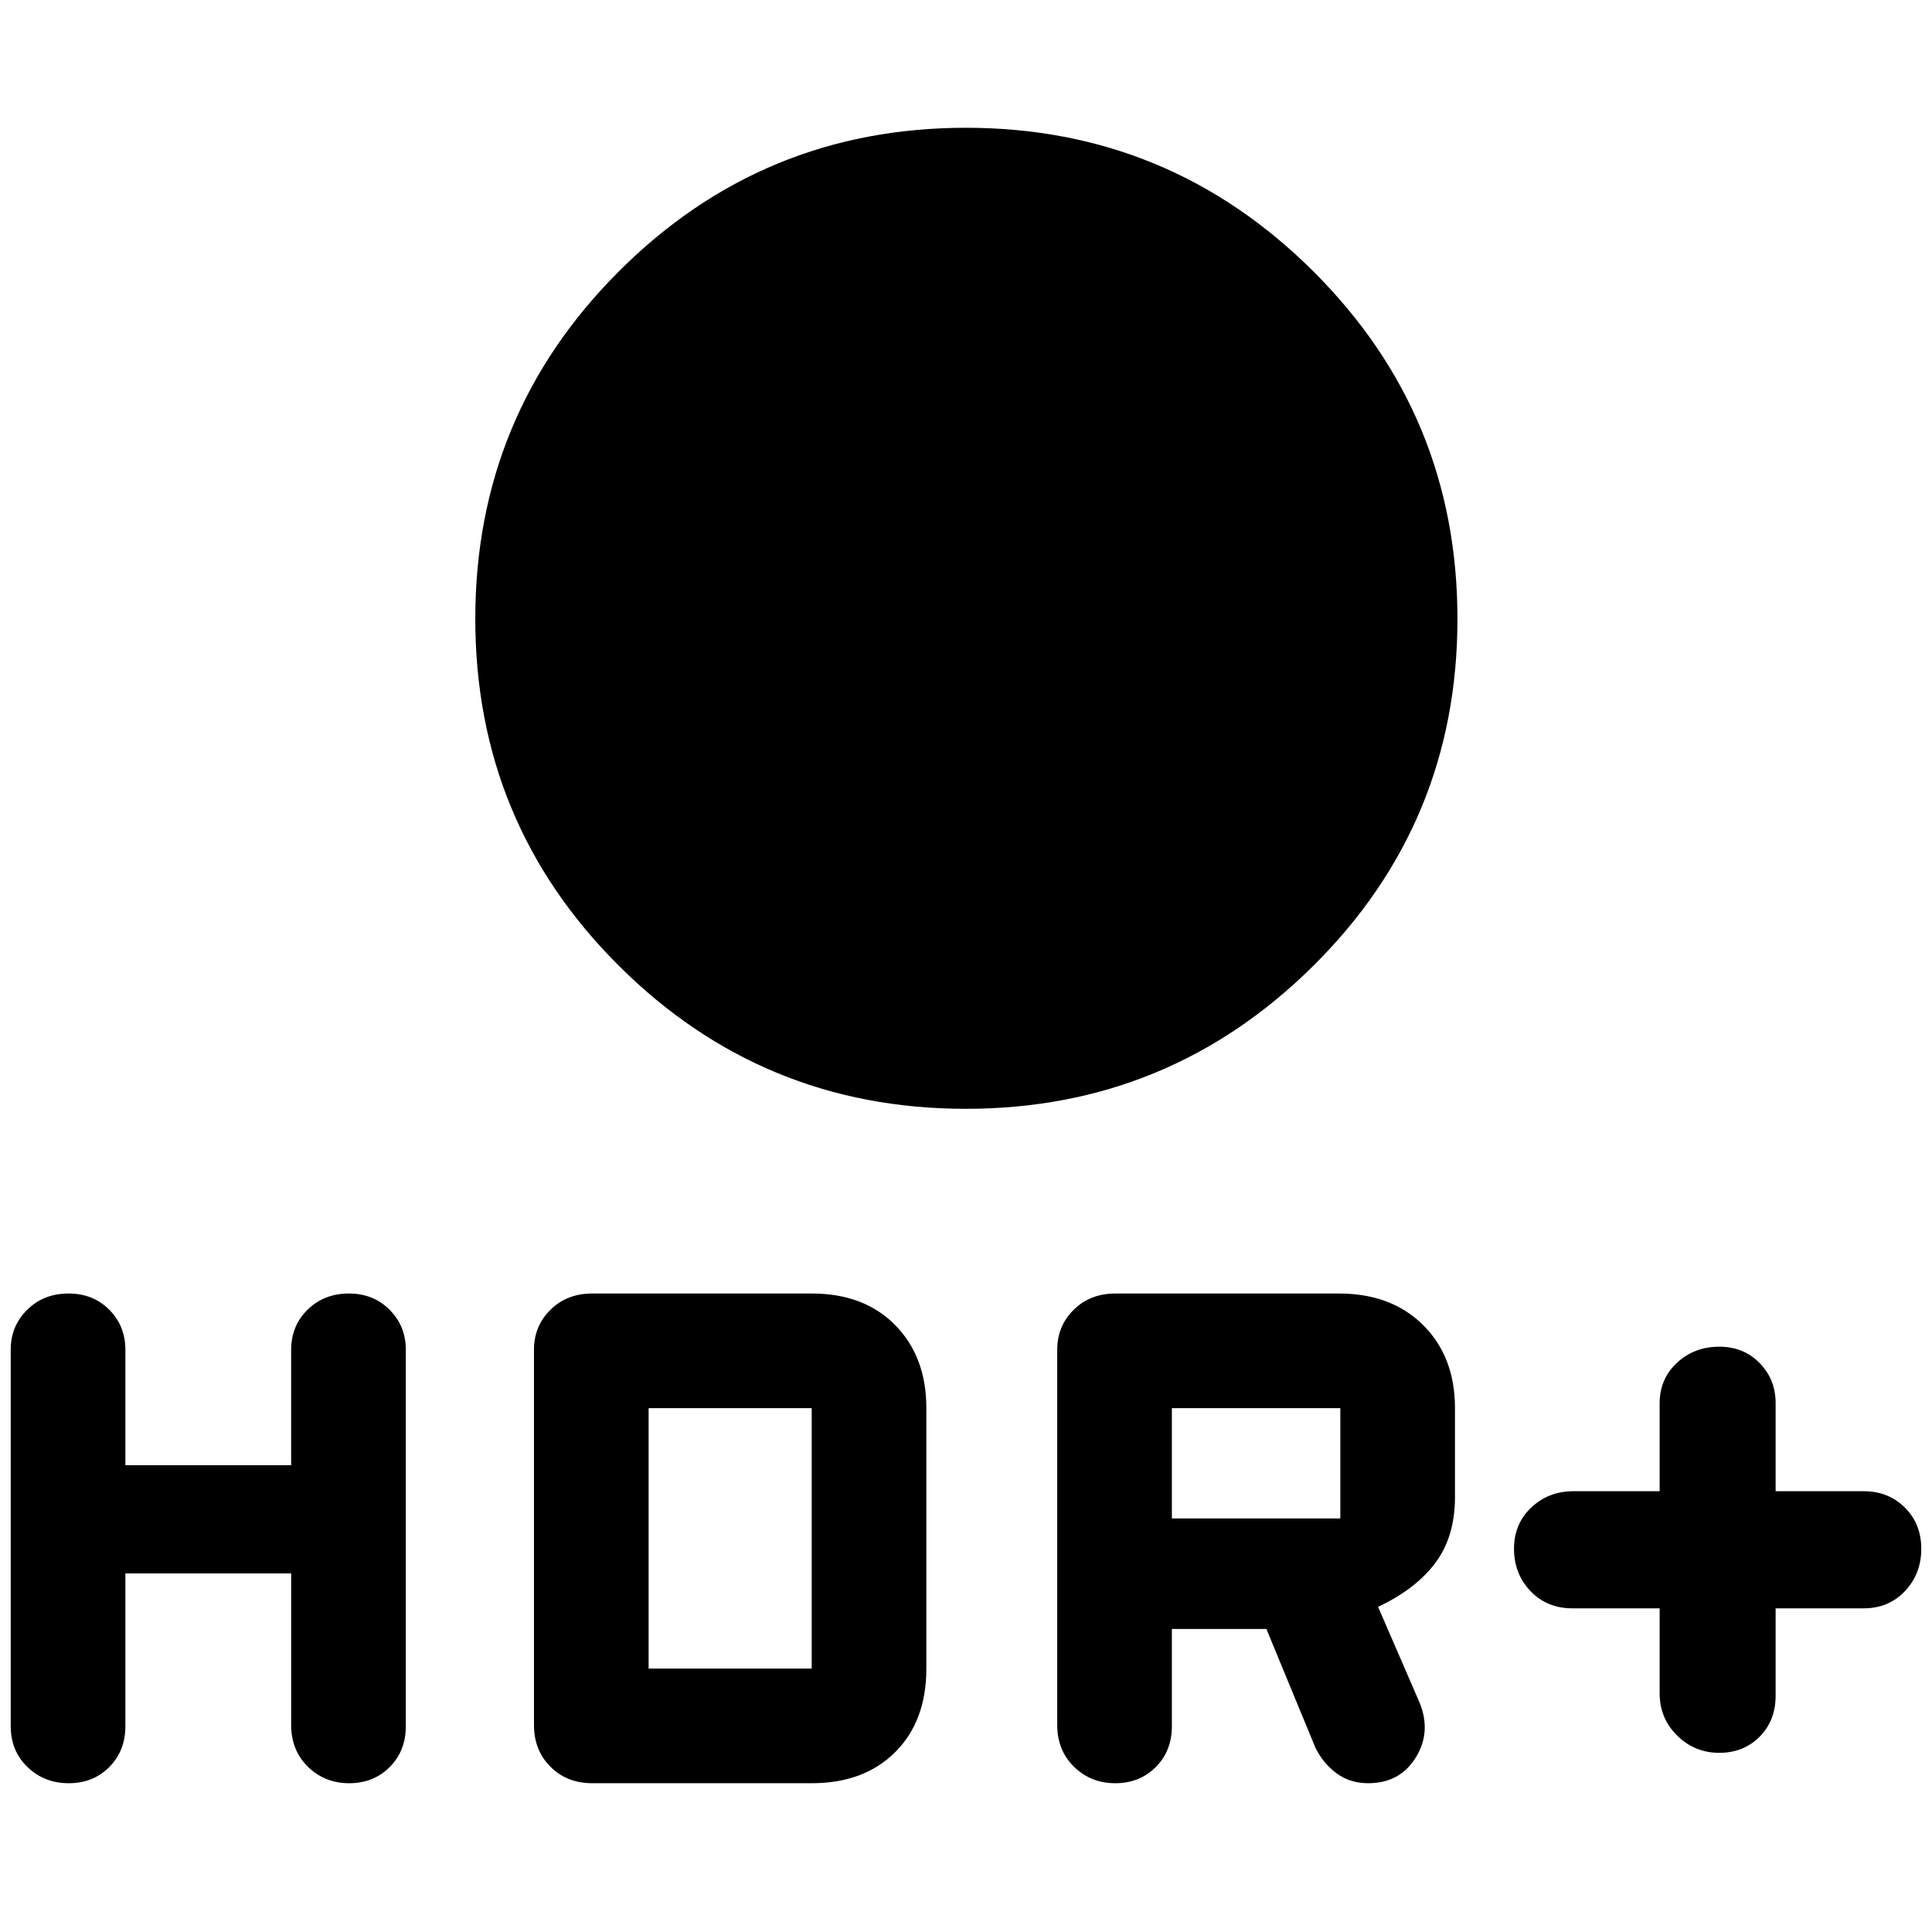 <svg xmlns="http://www.w3.org/2000/svg" height="40" viewBox="0 -960 960 960" width="40"><path d="M479.89-409.04q-101.05 0-172.38-71.07-71.34-71.07-71.34-172.4 0-101.33 71.36-172.67 71.35-71.33 172.4-71.33 101.05 0 172.66 71.35 71.61 71.36 71.61 172.69t-71.63 172.38q-71.62 71.05-172.68 71.05Zm344.78 248.21h-43.43q-12.57 0-20.75-8.57-8.19-8.57-8.19-21.07 0-12.35 8.57-20.45 8.56-8.11 21.04-8.11h42.76v-43.76q0-11.99 8.57-20.01 8.58-8.03 21.07-8.03 12.11 0 20.05 8.14 7.94 8.13 7.94 19.9v43.76h43.77q12.23 0 20.41 8.11 8.19 8.1 8.19 20.51 0 12.41-8.08 21-8.08 8.58-20.52 8.58H882.3v43.43q0 12.32-7.94 20.35-7.94 8.02-20.1 8.02t-20.87-8.56q-8.72-8.56-8.72-21.04v-42.2Zm-299.34 57.97v-186.51q0-11.73 8.19-19.81 8.18-8.08 20.75-8.08h111.06q26.05 0 41.85 15.72 15.79 15.73 15.79 41.25v44.16q0 19.7-9.77 32.75-9.78 13.05-28.45 21.8l20.63 47.6q5.97 14.6-1.91 27.32-7.88 12.73-23.64 12.73-9.13 0-15.8-4.99T653.6-91.64l-24.34-58.95H582.3v48.29q0 12.32-8.01 20.35-8.01 8.02-20.14 8.02t-20.48-8.18q-8.34-8.19-8.34-20.75Zm56.97-102.63H666v-54.8h-83.7v54.8Zm-520 27.32v75.87q0 12.32-8.01 20.35-8.01 8.02-20.14 8.02t-20.48-8.02q-8.34-8.03-8.34-20.35v-187.07q0-11.73 8.18-19.81 8.17-8.08 20.56-8.08 12.14 0 20.19 8.02 8.04 8.03 8.04 20.02v57.28h82.37v-57.28q0-11.99 8.17-20.02 8.18-8.02 20.56-8.02 12.14 0 20.19 8.08t8.05 19.81v187.07q0 12.32-8.01 20.35-8.01 8.02-20.15 8.02-12.13 0-20.47-8.18-8.34-8.19-8.34-20.75v-75.31H62.3Zm203.03 75.31v-186.51q0-11.73 8.19-19.81 8.18-8.08 20.75-8.08h109.06q26.05 0 41.51 15.72 15.46 15.73 15.46 41.25v129.39q0 26.05-15.46 41.51-15.46 15.46-41.51 15.46H294.27q-12.57 0-20.75-8.18-8.19-8.19-8.19-20.75Zm56.97-28.04h81.03v-129.39H322.3v129.39Z"/></svg>